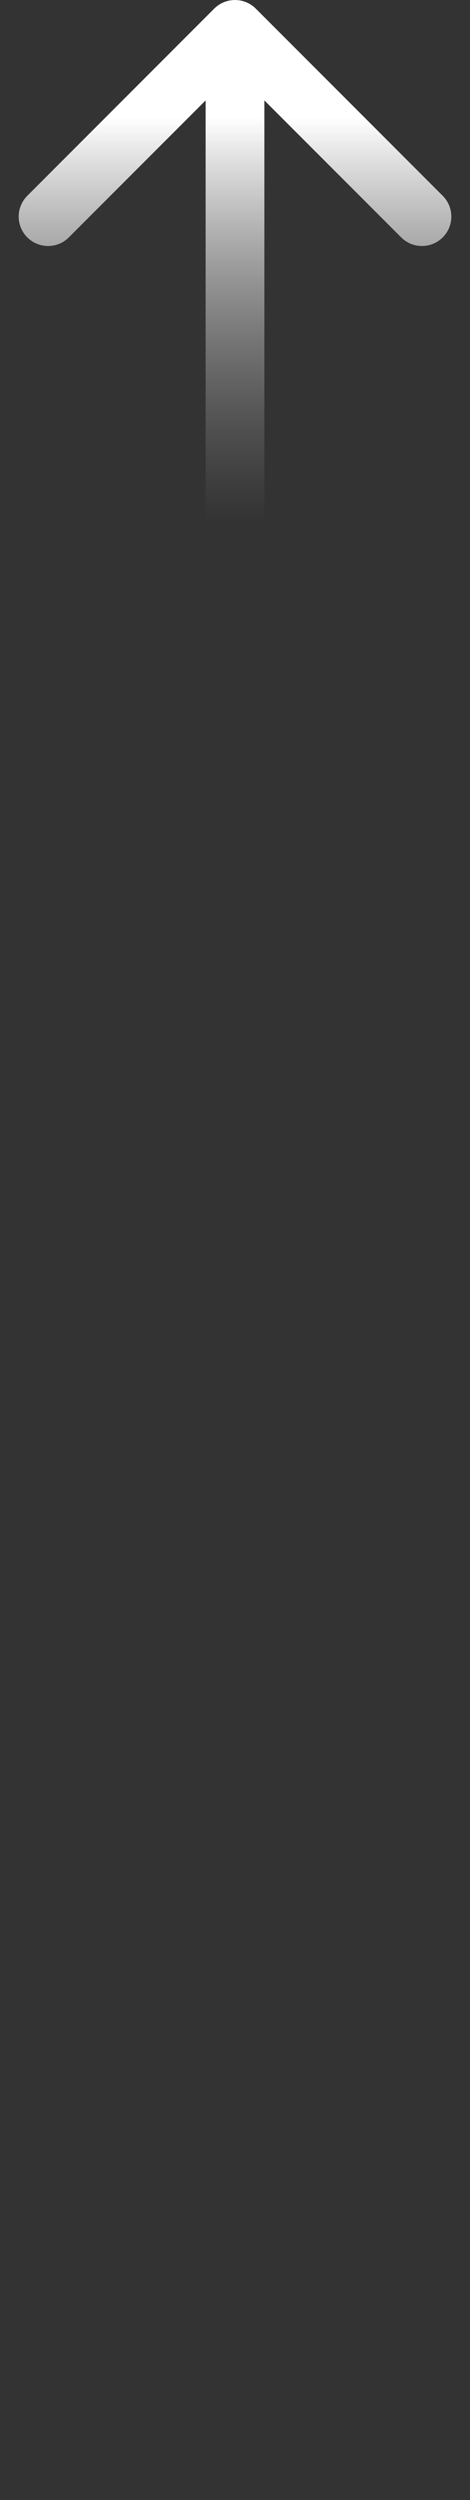 <svg width="16" height="85" viewBox="0 0 16 85" fill="none" xmlns="http://www.w3.org/2000/svg">
<rect x="0" y="0" width="16" height="85" fill="#333333" stroke="none"/>
<path d="M8.707 0.293C8.317 -0.097 7.684 -0.097 7.293 0.293L0.929 6.657C0.539 7.048 0.539 7.681 0.929 8.071C1.32 8.462 1.953 8.462 2.343 8.071L8 2.414L13.657 8.071C14.047 8.462 14.681 8.462 15.071 8.071C15.462 7.681 15.462 7.048 15.071 6.657L8.707 0.293ZM9 26L9 1L7 1L7 26L9 26Z" fill="url(#paint0_linear_126_55)"/>
<defs>
<linearGradient id="paint0_linear_126_55" x1="8.5" y1="1" x2="8.5" y2="26" gradientUnits="userSpaceOnUse">
<stop offset="0.12" stop-color="white"/>
<stop offset="0.67" stop-color="#999999" stop-opacity="0"/>
</linearGradient>
</defs>
</svg>
